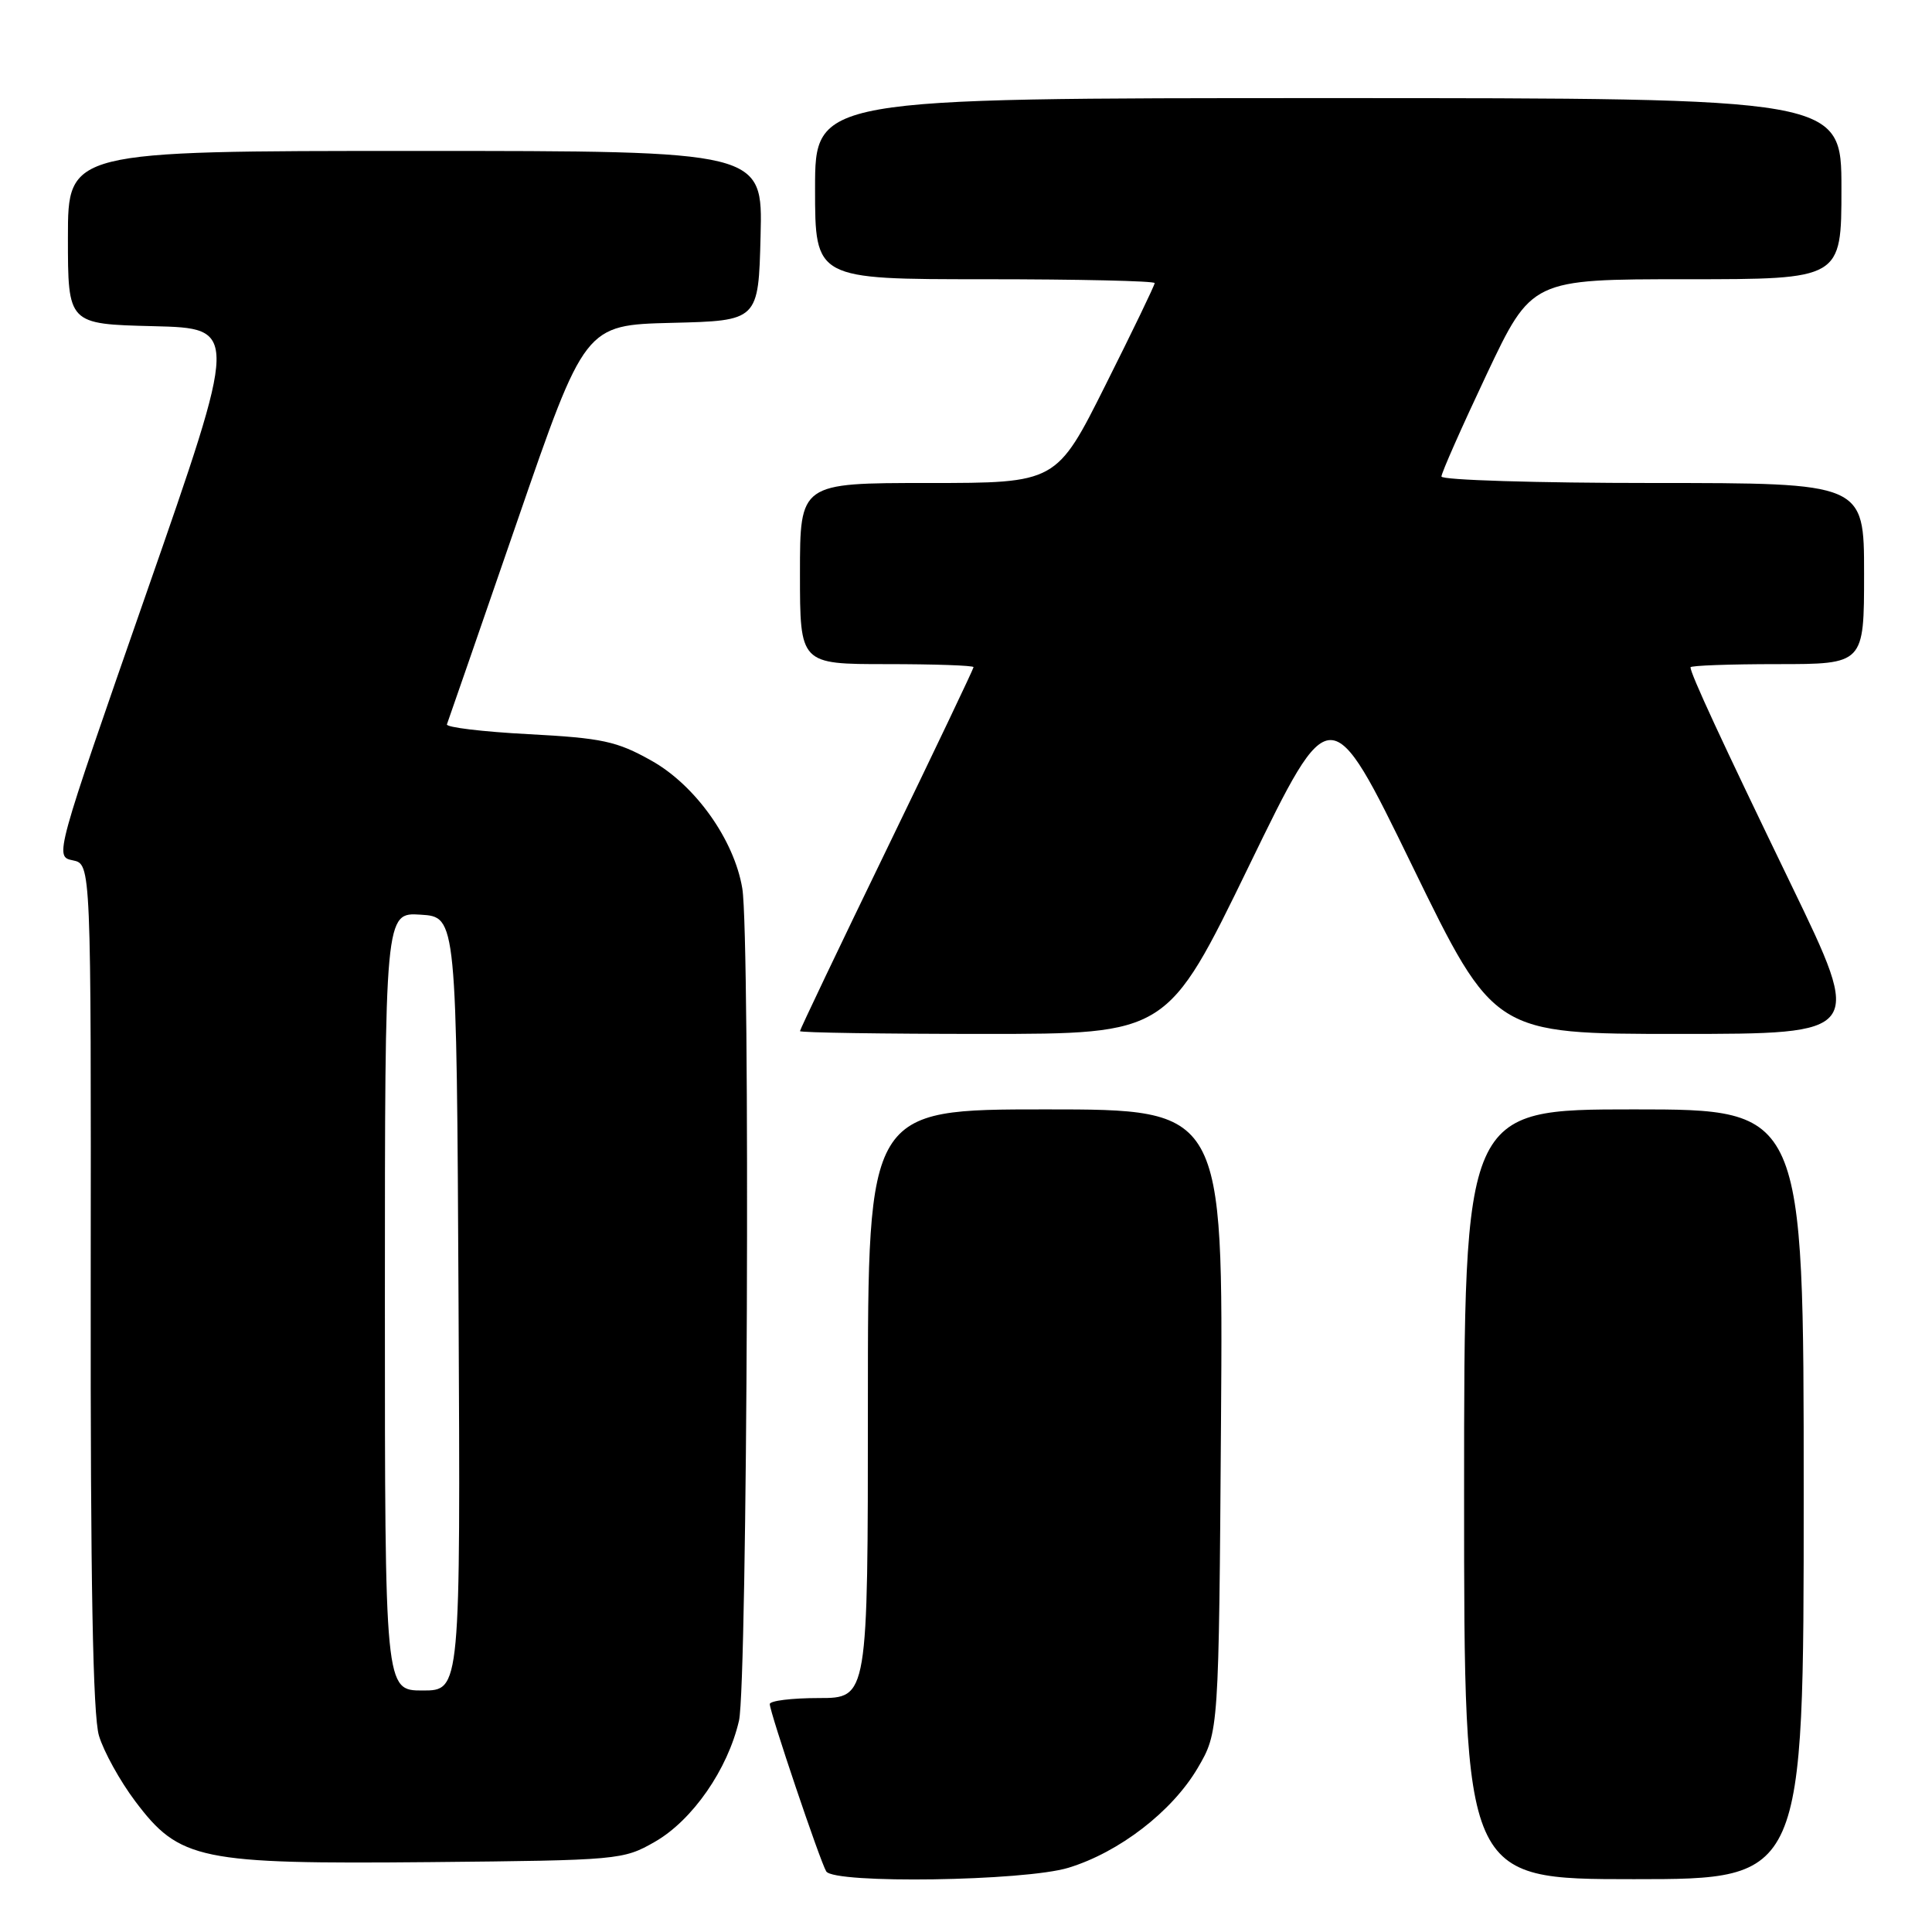 <?xml version="1.0" encoding="UTF-8" standalone="no"?>
<!DOCTYPE svg PUBLIC "-//W3C//DTD SVG 1.1//EN" "http://www.w3.org/Graphics/SVG/1.1/DTD/svg11.dtd" >
<svg xmlns="http://www.w3.org/2000/svg" xmlns:xlink="http://www.w3.org/1999/xlink" version="1.1" viewBox="0 0 256 256">
 <g >
 <path fill="currentColor"
d=" M 141.57 247.49 C 148.30 245.44 155.31 240.03 158.69 234.29 C 161.50 229.50 161.50 229.50 161.79 188.25 C 162.08 147.00 162.08 147.00 138.54 147.00 C 115.00 147.00 115.00 147.00 115.00 186.00 C 115.00 225.00 115.00 225.00 108.50 225.00 C 104.92 225.00 102.00 225.36 102.00 225.80 C 102.00 226.88 108.68 246.68 109.48 247.97 C 110.52 249.64 135.77 249.26 141.57 247.49 Z  M 239.00 198.00 C 239.00 147.00 239.00 147.00 216.50 147.00 C 194.00 147.00 194.00 147.00 194.00 198.00 C 194.00 249.00 194.00 249.00 216.50 249.00 C 239.00 249.00 239.00 249.00 239.00 198.00 Z  M 86.77 244.05 C 91.75 241.20 96.43 234.46 97.92 228.00 C 99.04 223.11 99.43 124.26 98.36 117.73 C 97.29 111.29 92.14 104.04 86.30 100.78 C 81.72 98.21 79.80 97.80 70.02 97.28 C 63.92 96.96 59.06 96.37 59.22 95.98 C 59.37 95.58 63.55 83.52 68.50 69.17 C 77.50 43.07 77.50 43.07 89.00 42.78 C 100.50 42.50 100.50 42.50 100.78 31.25 C 101.07 20.00 101.07 20.00 55.03 20.00 C 9.00 20.00 9.00 20.00 9.00 31.47 C 9.00 42.94 9.00 42.94 20.31 43.22 C 31.63 43.50 31.63 43.50 19.43 78.50 C 7.23 113.50 7.23 113.50 9.65 114.00 C 12.07 114.50 12.07 114.50 12.02 170.33 C 11.98 209.54 12.31 227.30 13.11 229.98 C 13.74 232.09 15.90 235.99 17.90 238.65 C 23.79 246.49 26.39 247.02 57.00 246.74 C 82.01 246.50 82.58 246.45 86.77 244.05 Z  M 165.49 114.75 C 176.30 92.50 176.30 92.50 187.14 114.75 C 197.98 137.00 197.98 137.00 222.44 137.00 C 246.90 137.00 246.90 137.00 237.35 117.25 C 228.08 98.09 224.00 89.28 224.00 88.42 C 224.00 88.19 229.18 88.00 235.50 88.00 C 247.00 88.00 247.00 88.00 247.00 76.00 C 247.00 64.00 247.00 64.00 219.00 64.00 C 203.60 64.00 191.00 63.61 191.00 63.14 C 191.00 62.66 193.69 56.59 196.97 49.64 C 202.95 37.00 202.95 37.00 223.47 37.00 C 244.00 37.00 244.00 37.00 244.00 25.00 C 244.00 13.00 244.00 13.00 176.00 13.00 C 108.00 13.00 108.00 13.00 108.00 25.00 C 108.00 37.00 108.00 37.00 130.50 37.00 C 142.88 37.00 153.00 37.23 153.00 37.51 C 153.00 37.80 150.07 43.87 146.49 51.01 C 139.99 64.00 139.99 64.00 122.99 64.00 C 106.00 64.00 106.00 64.00 106.00 76.00 C 106.00 88.00 106.00 88.00 117.50 88.00 C 123.83 88.00 129.00 88.18 129.00 88.40 C 129.00 88.61 123.83 99.47 117.50 112.52 C 111.17 125.57 106.00 136.42 106.00 136.63 C 106.00 136.83 116.95 137.00 130.34 137.00 C 154.68 137.00 154.68 137.00 165.49 114.75 Z  M 51.00 172.45 C 51.00 120.89 51.00 120.89 55.75 121.20 C 60.50 121.50 60.50 121.50 60.76 172.75 C 61.02 224.00 61.02 224.00 56.01 224.00 C 51.00 224.00 51.00 224.00 51.00 172.45 Z "/>
</g>
</svg>